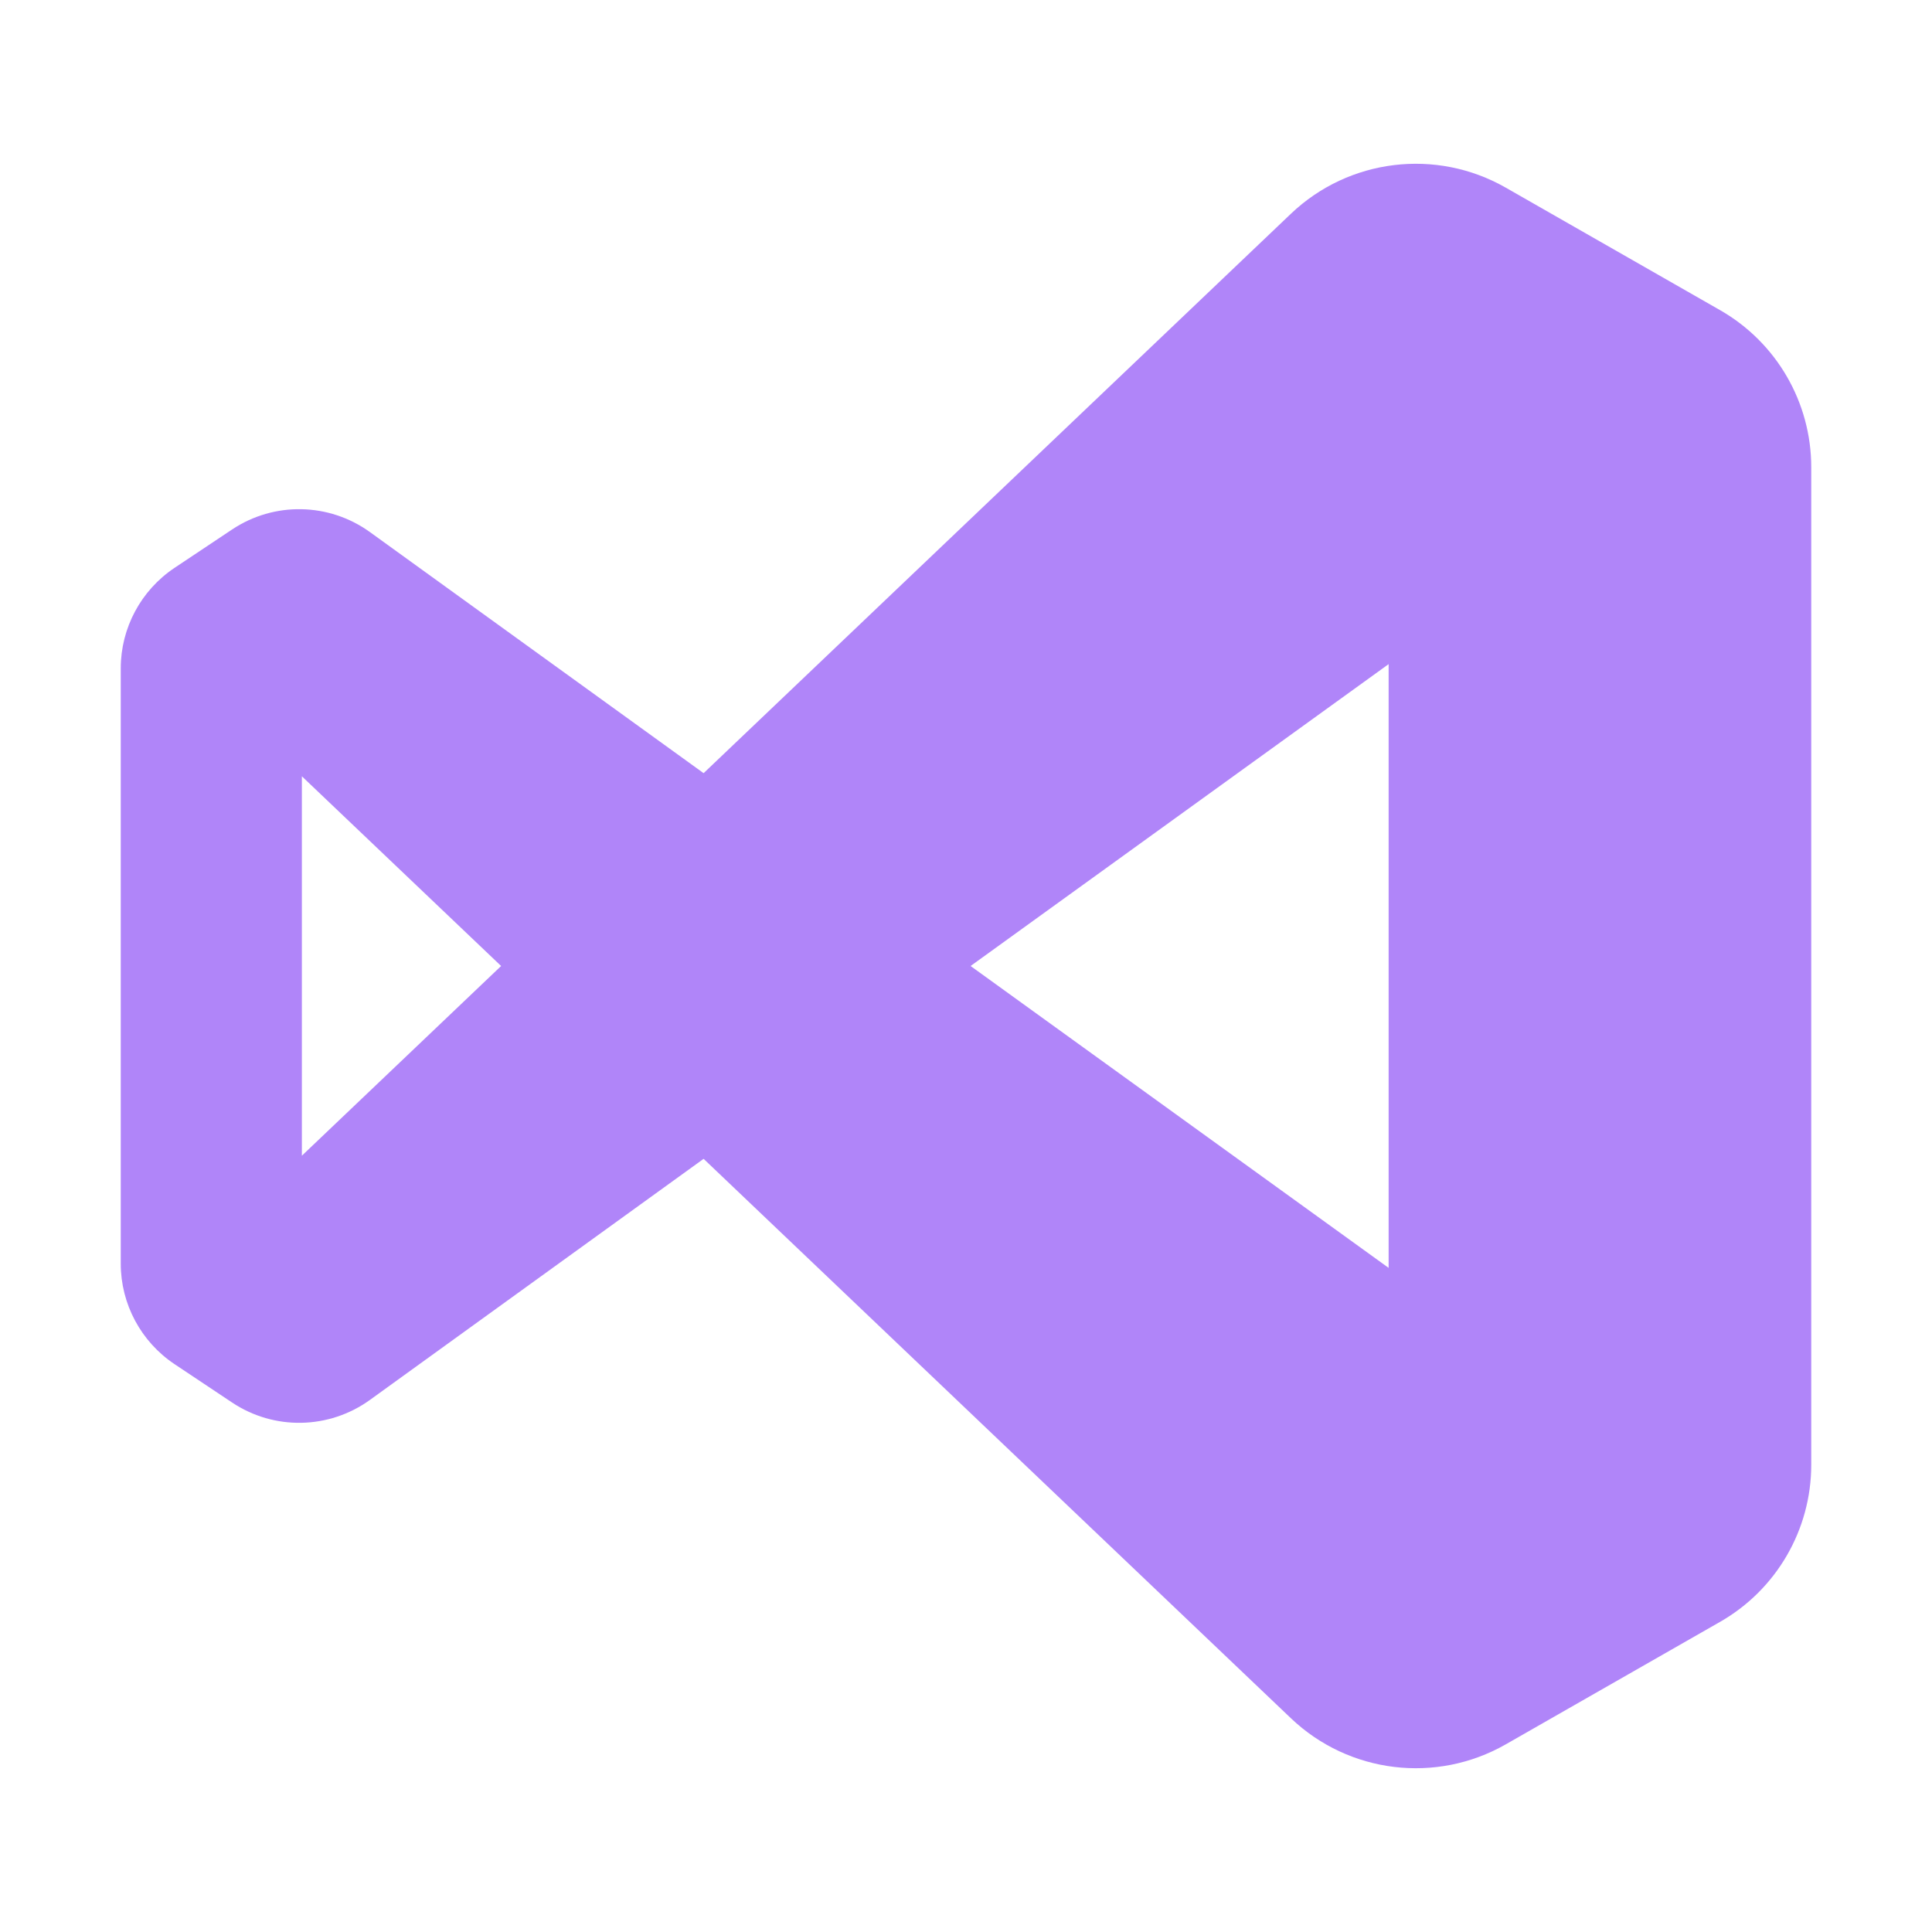 <svg width="16" height="16" viewBox="0 0 16 16" fill="none" xmlns="http://www.w3.org/2000/svg">
<path fill-rule="evenodd" clip-rule="evenodd" d="M10.691 14.23C11.171 14.687 11.894 14.775 12.47 14.446L14.244 13.432C14.712 13.165 15 12.668 15 12.13V3.87C15 3.332 14.712 2.835 14.244 2.568L12.47 1.554C11.894 1.225 11.171 1.313 10.691 1.77L5.827 6.403L3.063 4.406C2.724 4.162 2.27 4.153 1.922 4.385L1.445 4.703C1.167 4.889 1 5.201 1 5.535V10.465C1 10.799 1.167 11.111 1.445 11.297L1.922 11.615C2.27 11.847 2.724 11.838 3.063 11.594L5.827 9.597L10.691 14.23ZM11.5 10.5L8.038 8L11.5 5.5V10.5ZM2.5 6.429L4.15 8L2.5 9.571V6.429Z" fill="#B085F9"/>
</svg>

